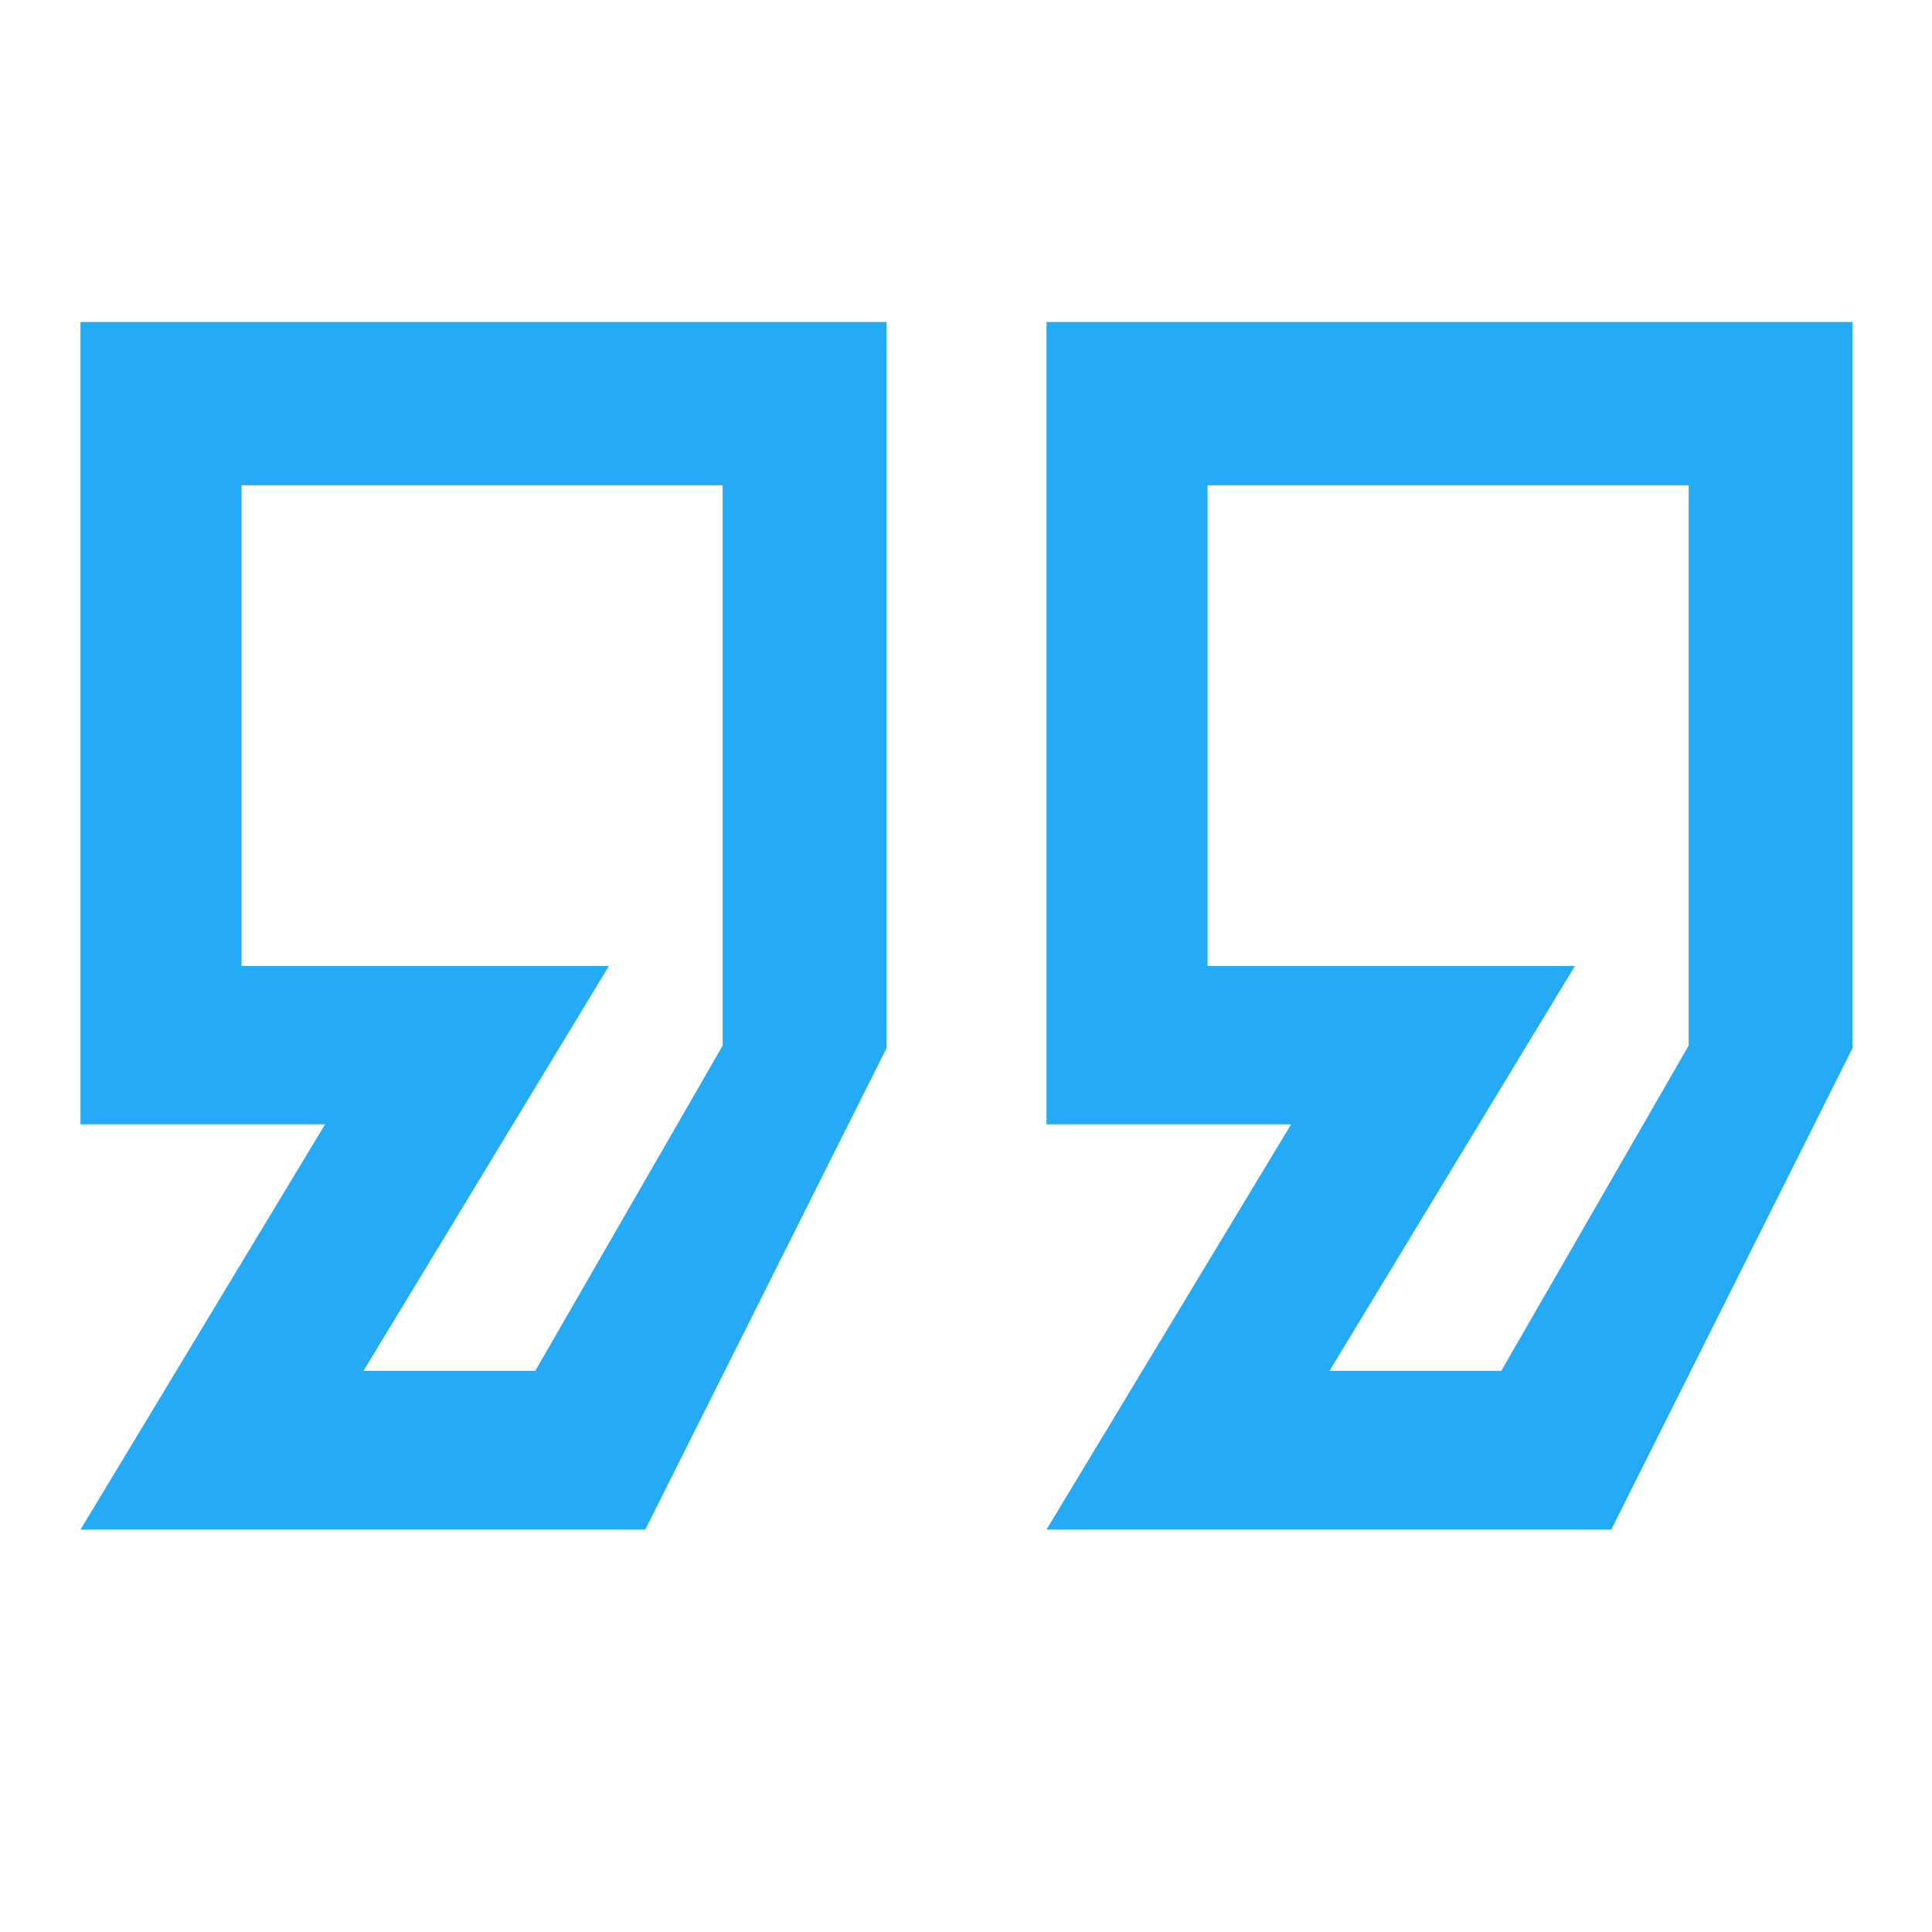 <svg width="24" height="24" viewBox="0 0 24 24" fill="none" xmlns="http://www.w3.org/2000/svg">
<path fill-rule="evenodd" clip-rule="evenodd" d="M1 13.966V4H11.012V13.022L8.016 19.001H1L4.039 13.966H1ZM8.977 6.028H3.001V12H7.564L4.515 17.03H6.649L8.977 12.989V6.028ZM13 13.966V4H23.012V13.022L20.016 19.001H13L16.039 13.966H13ZM20.977 6.028H15.001V12H19.564L16.515 17.03H18.649L20.977 12.989V6.028Z" fill="#25AAF5"/>
</svg>

